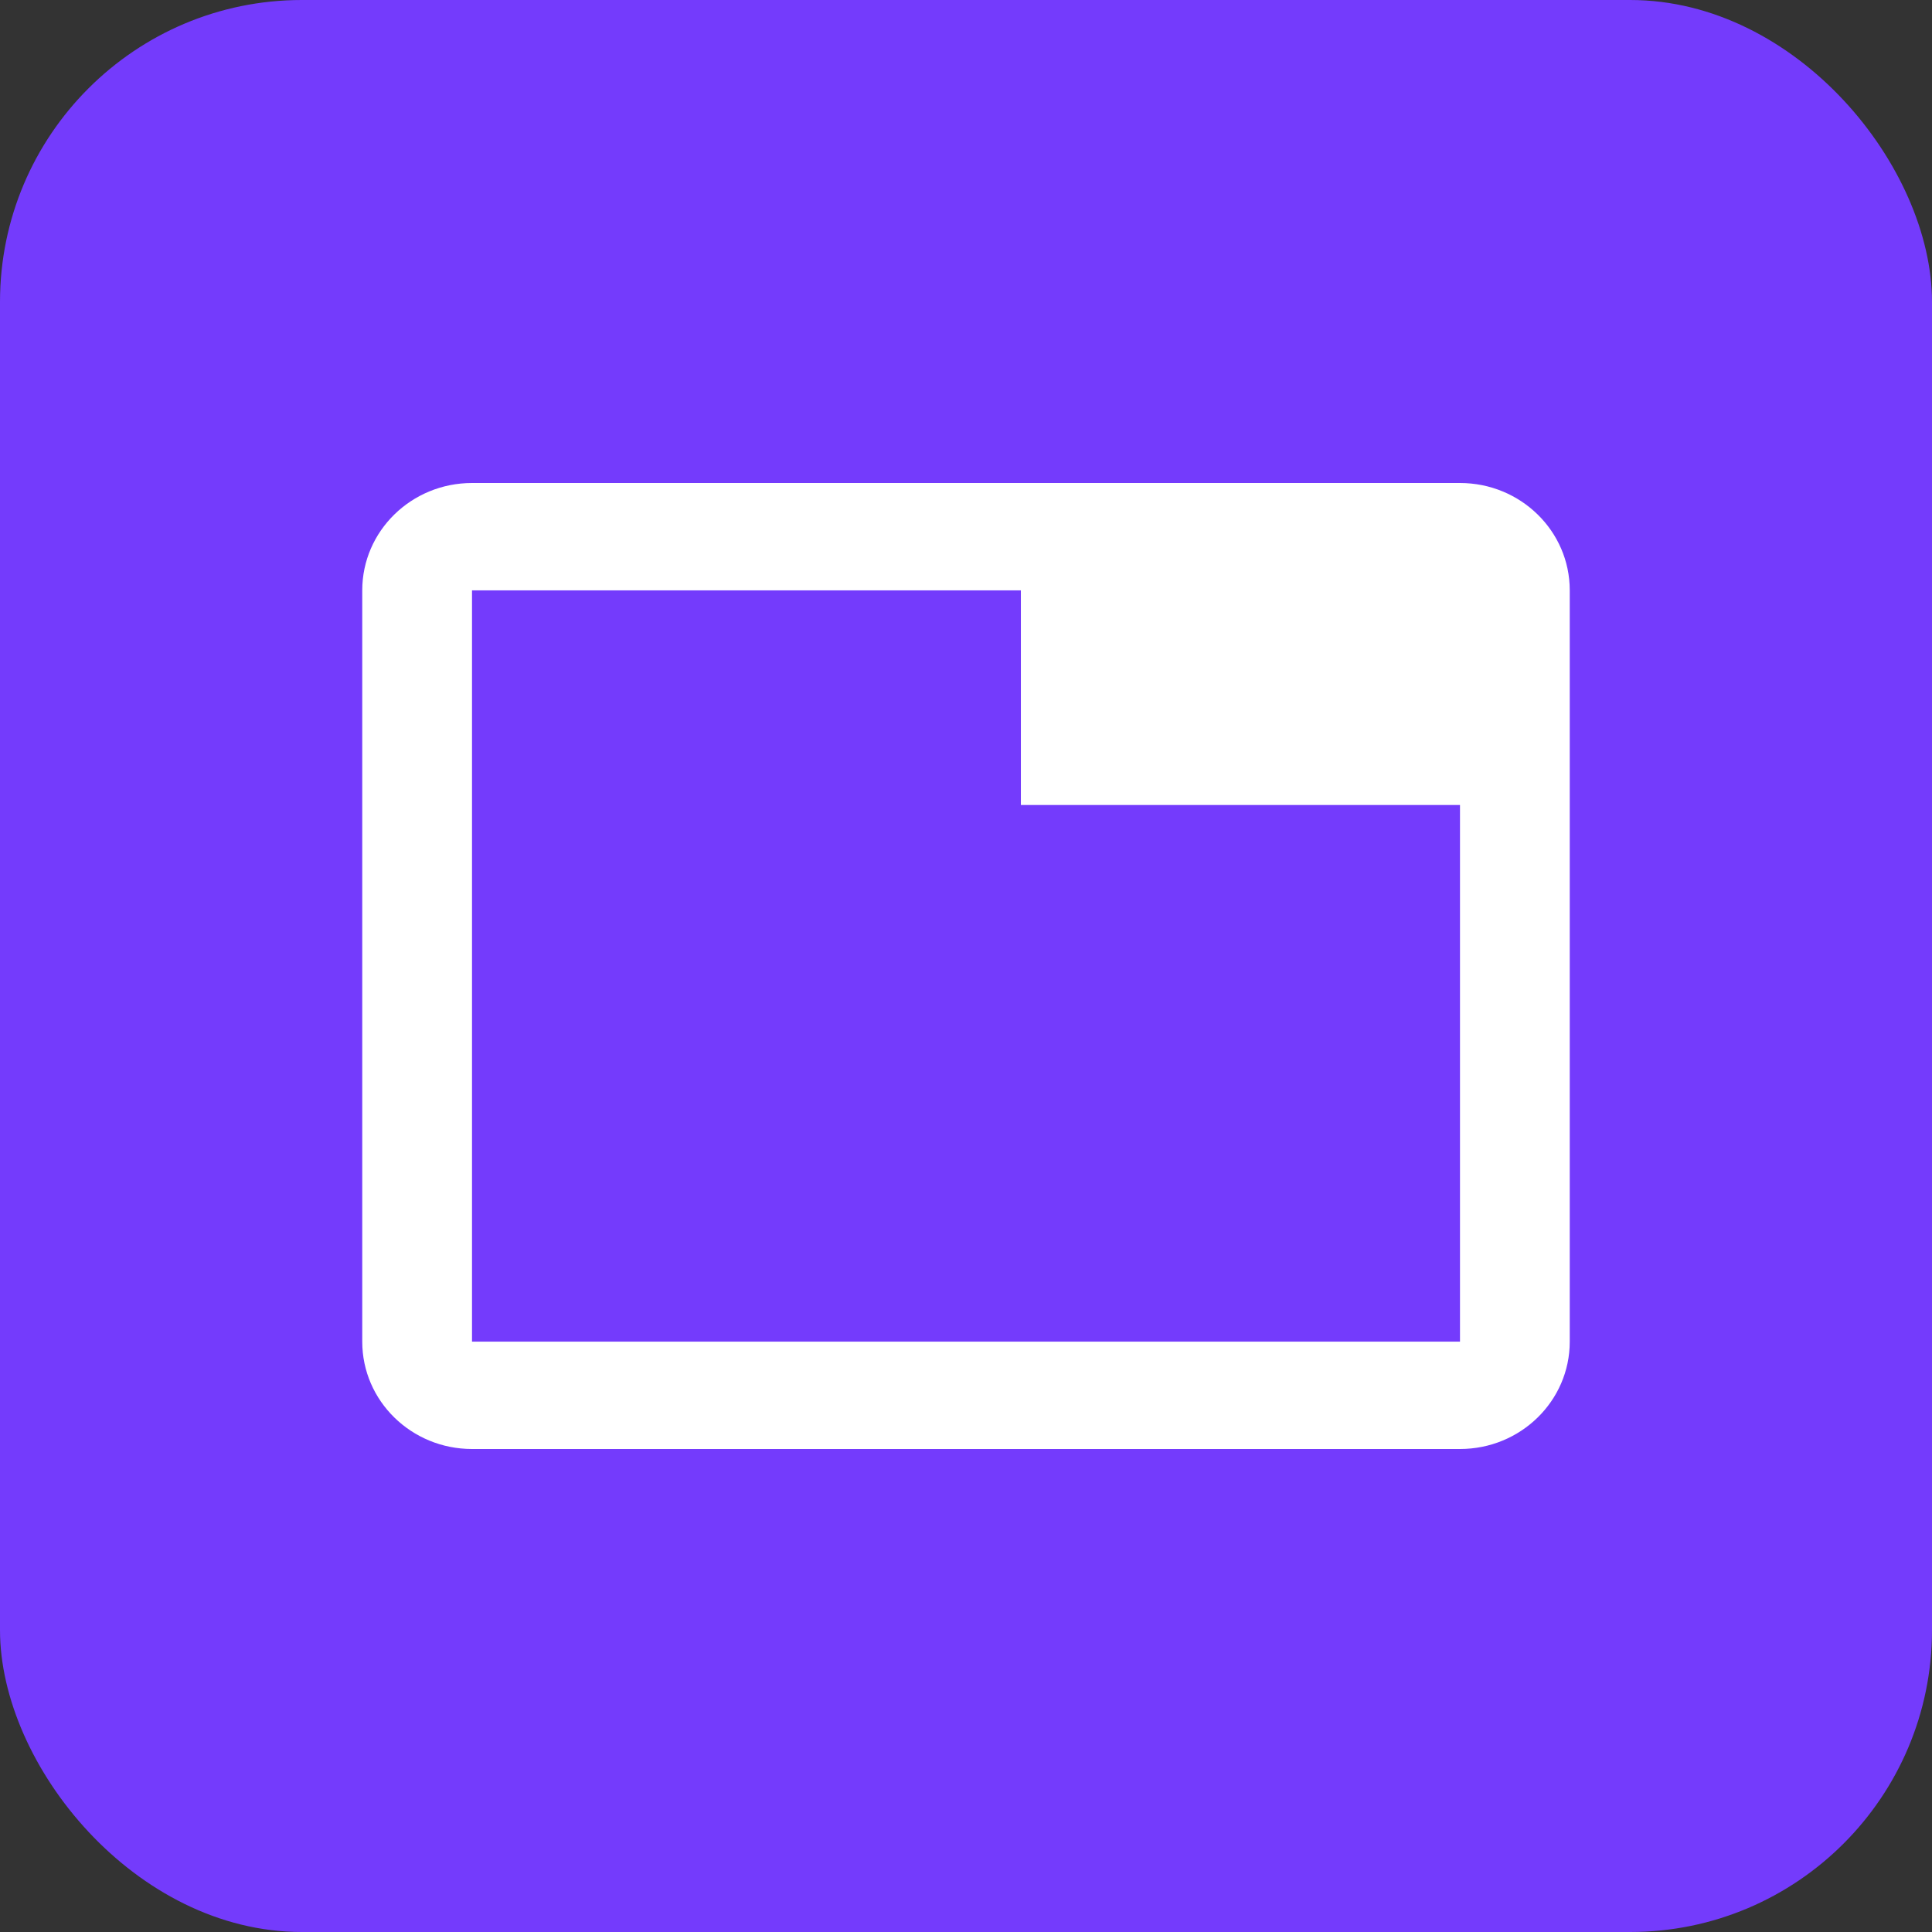 <?xml version="1.0" encoding="UTF-8"?>
<svg width="32px" height="32px" viewBox="0 0 32 32" version="1.1" xmlns="http://www.w3.org/2000/svg" xmlns:xlink="http://www.w3.org/1999/xlink">
    <rect x="0" y="0" width="32" height="32" fill="#333333" stroke="none"/>
    <g id="Icon/Tab" stroke="none" stroke-width="1" fill="none" fill-rule="evenodd">
        <rect id="Background" fill="#743BFC" fill-rule="nonzero" x="0" y="0" width="32" height="32" rx="5"></rect>
        <path d="M24.182,8 L7.818,8 C6.814,8 6,8.796 6,9.778 L6,22.222 C6,23.204 6.814,24 7.818,24 L24.182,24 C25.186,24 26,23.204 26,22.222 L26,9.778 C26,8.796 25.186,8 24.182,8 Z M24.182,22.222 L7.818,22.222 L7.818,9.778 L16.909,9.778 L16.909,13.333 L24.182,13.333 L24.182,22.222 Z" id="Shape" fill="#FFFFFF" fill-rule="nonzero"></path>
    </g>
</svg>
